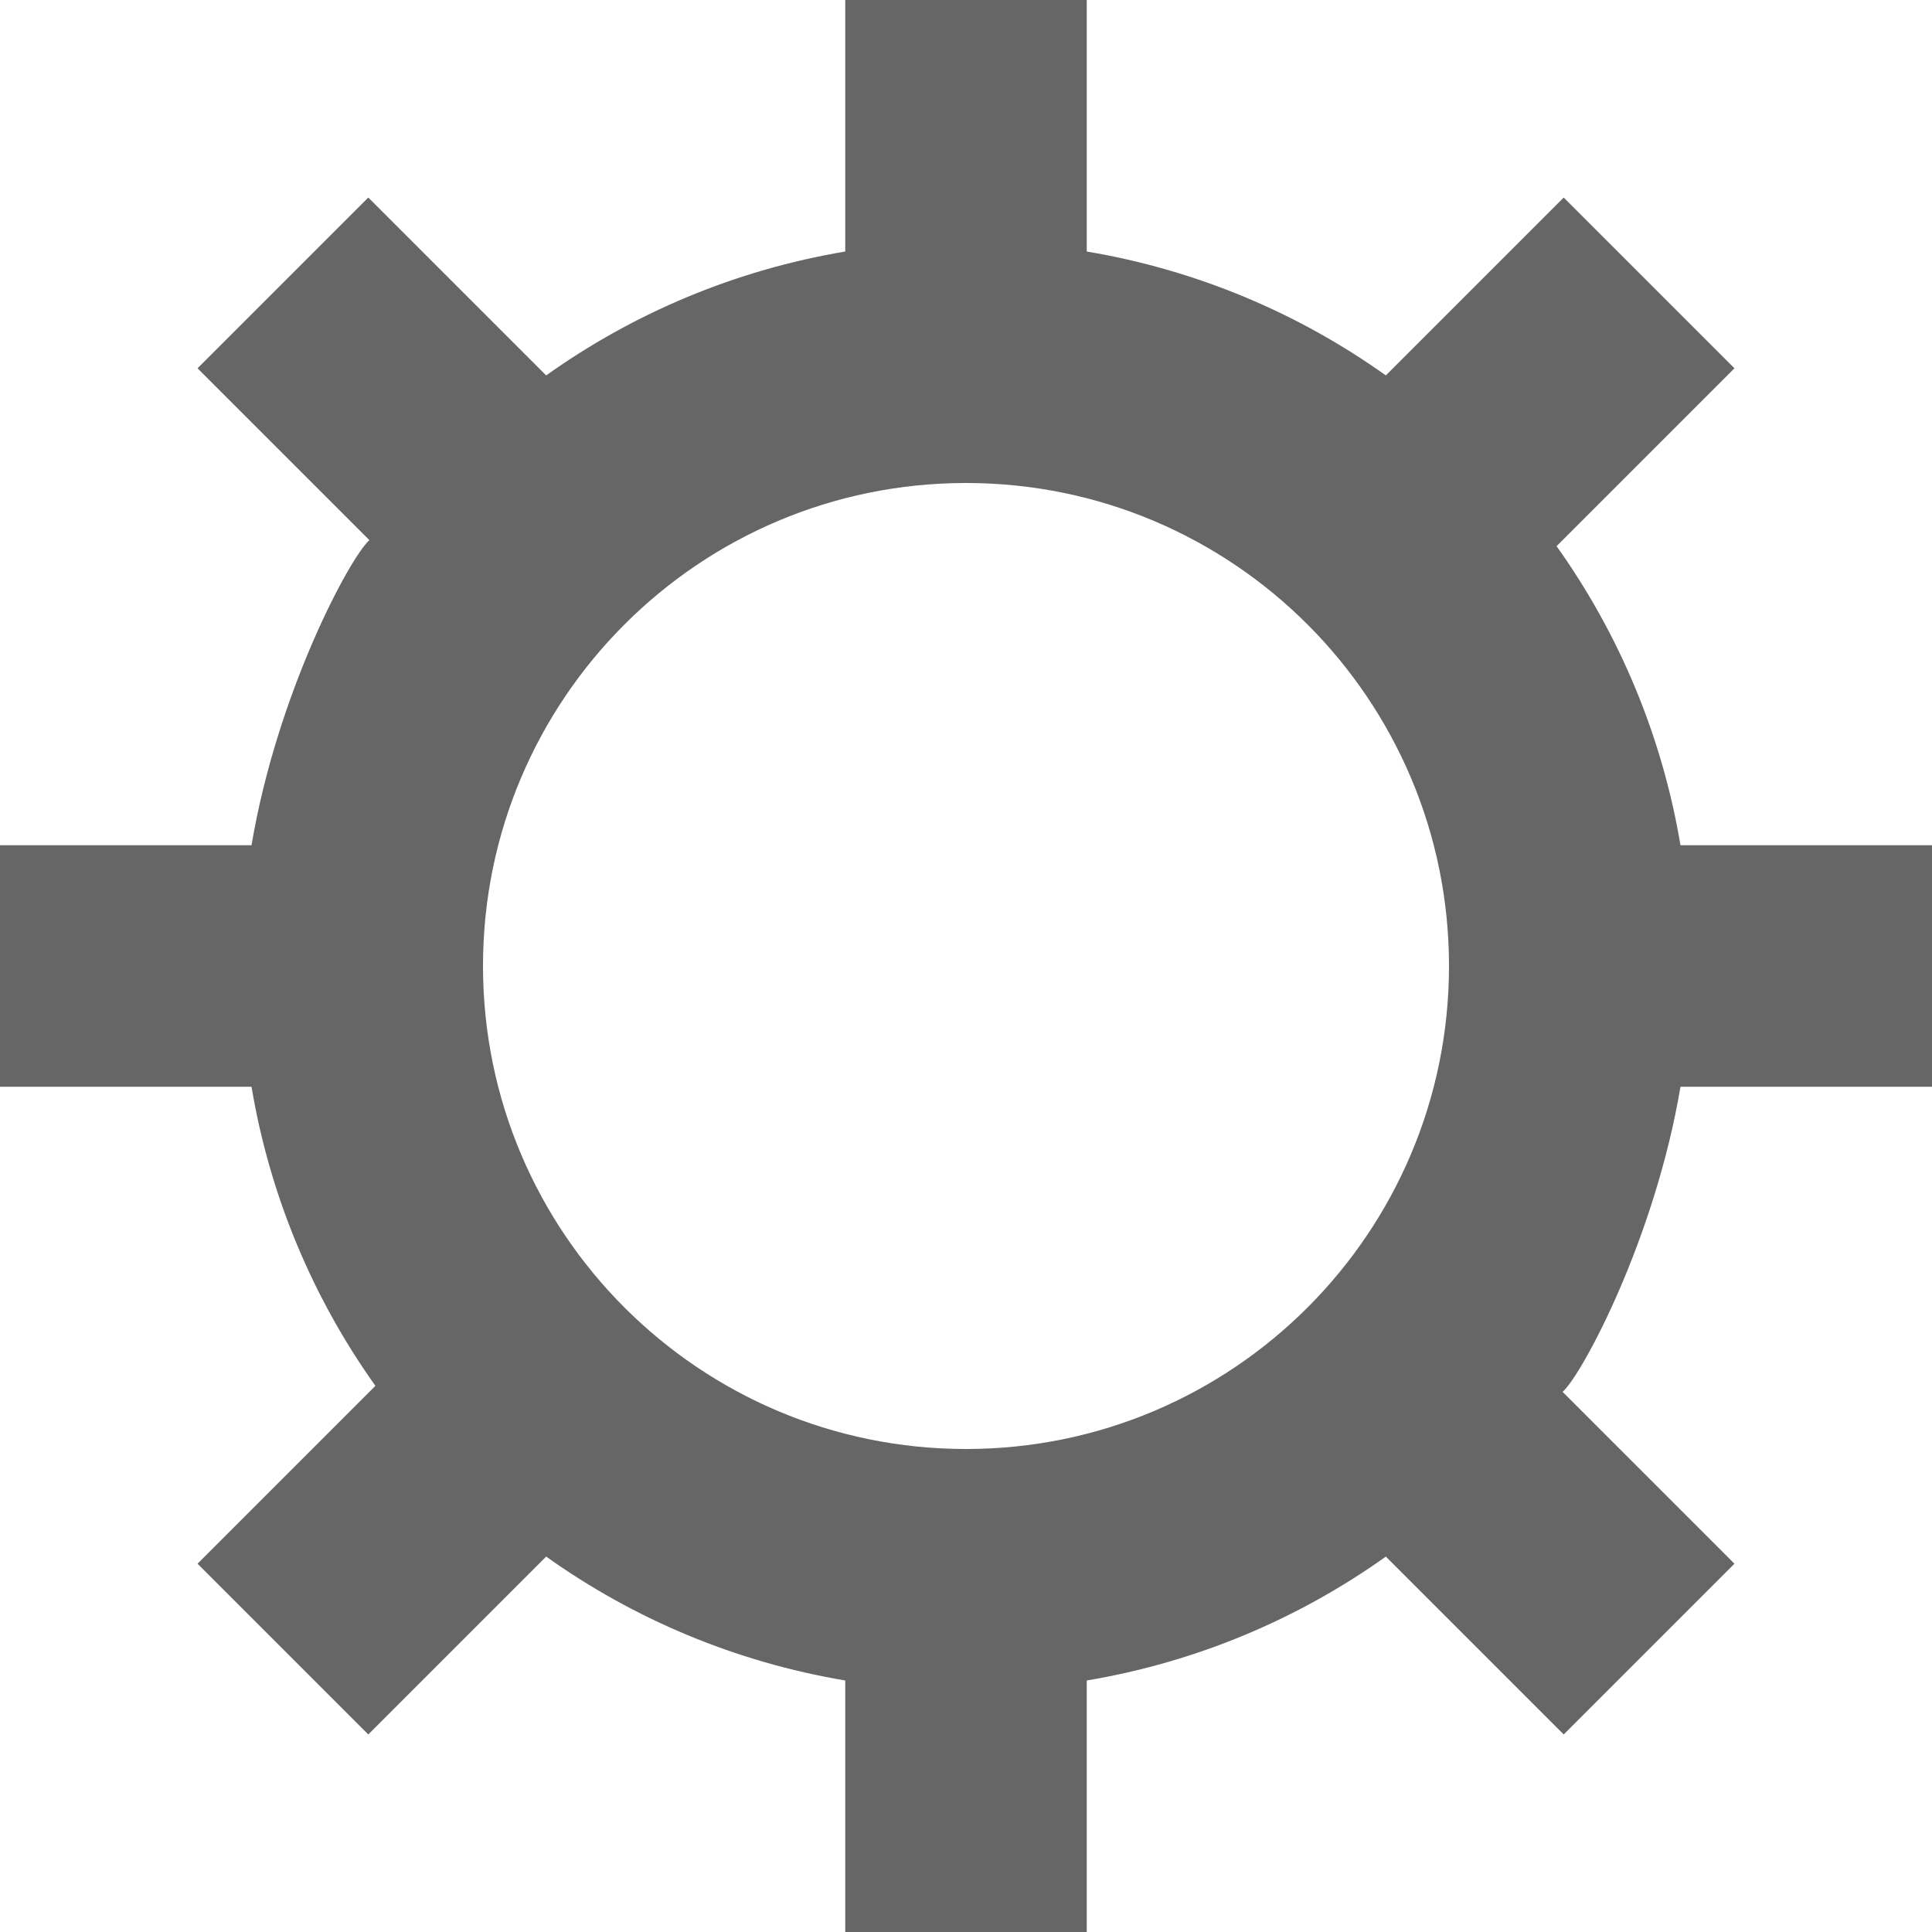 <?xml version="1.0" ?><svg height="16px" version="1.1" viewBox="0 0 16 16" width="16px" xmlns="http://www.w3.org/2000/svg" xmlns:sketch="http://www.bohemiancoding.com/sketch/ns" xmlns:xlink="http://www.w3.org/1999/xlink"><title/><defs/><g fill="none" fill-rule="evenodd" id="Icons with numbers" stroke="none" stroke-width="1"><g fill="#666666" id="Group" transform="translate(-768, -96)"><path d="M776,108 C778.209,108 780,106.209 780,104 C780,101.791 778.209,100 776,100 C773.791,100 772,101.791 772,104 C772,106.209 773.791,108 776,108 Z M780.891,100.523 C781.406,101.246 781.764,102.088 781.917,103 L784,103 L784,105 L781.917,105 C781.706,106.256 781.105,107.38 780.941,107.527 L782.364,108.95 L780.95,110.364 L779.477,108.891 C778.754,109.406 777.912,109.764 777,109.917 L777,112 L775,112 L775,109.917 C774.088,109.764 773.246,109.406 772.523,108.891 L771.05,110.364 L769.636,108.95 L771.109,107.477 C770.594,106.754 770.236,105.912 770.083,105 L768,105 L768,103 L770.083,103 C770.294,101.744 770.895,100.62 771.059,100.473 L769.636,99.05 L771.05,97.636 L772.523,99.109 C773.246,98.594 774.088,98.236 775,98.083 L775,96 L777,96 L777,98.083 C777.912,98.236 778.754,98.594 779.477,99.109 L780.95,97.636 L782.364,99.05 L781.01,100.404 Z M780.891,100.523" id="Oval 228"/></g></g></svg>